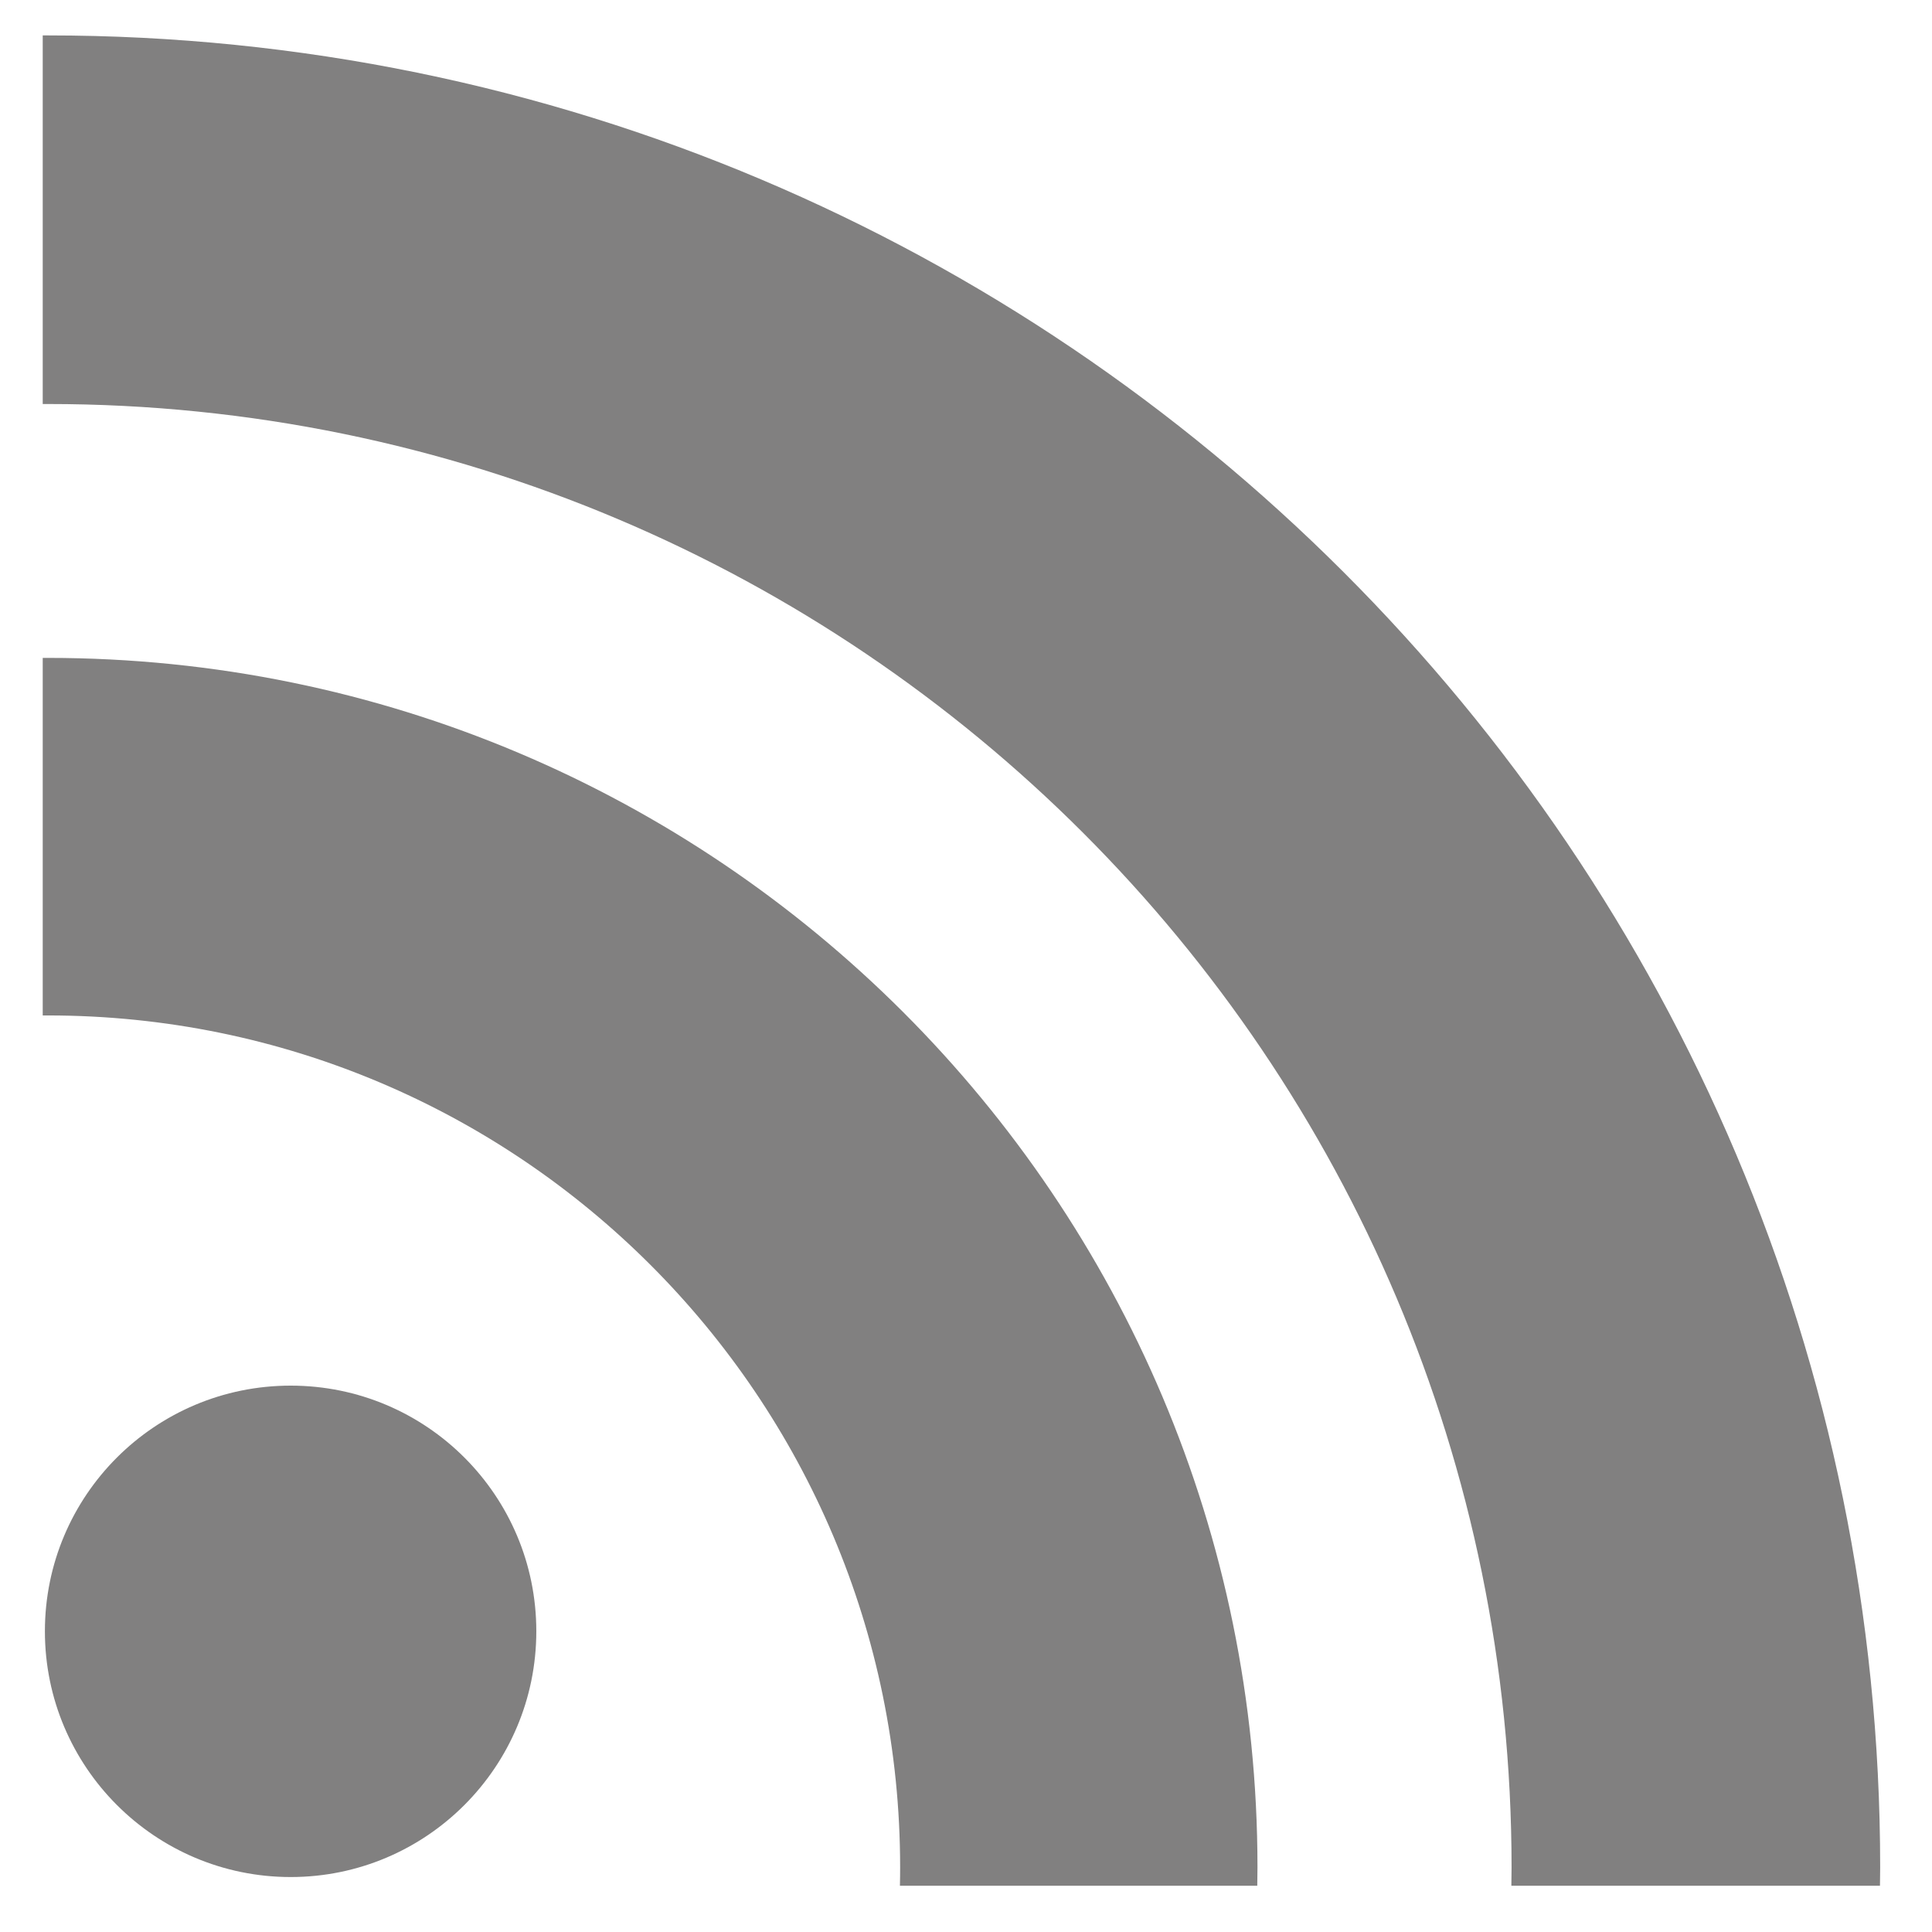 <?xml version="1.0" encoding="UTF-8" standalone="no"?>
<!-- Created with Inkscape (http://www.inkscape.org/) -->

<svg
   sodipodi:docname="feeds.svg"
   inkscape:version="1.2.1 (9c6d41e, 2022-07-14)"
   version="1.1"
   id="svg2"
   height="48"
   width="48"
   inkscape:export-filename="/home/vaddi/404.png"
   inkscape:export-xdpi="90"
   inkscape:export-ydpi="90"
   style="enable-background:new"
   xmlns:inkscape="http://www.inkscape.org/namespaces/inkscape"
   xmlns:sodipodi="http://sodipodi.sourceforge.net/DTD/sodipodi-0.dtd"
   xmlns:xlink="http://www.w3.org/1999/xlink"
   xmlns="http://www.w3.org/2000/svg"
   xmlns:svg="http://www.w3.org/2000/svg"
   xmlns:rdf="http://www.w3.org/1999/02/22-rdf-syntax-ns#"
   xmlns:cc="http://creativecommons.org/ns#"
   xmlns:dc="http://purl.org/dc/elements/1.1/">
  <sodipodi:namedview
     id="base"
     pagecolor="#ffffff"
     bordercolor="#666666"
     borderopacity="1.0"
     inkscape:pageopacity="0"
     inkscape:pageshadow="2"
     inkscape:zoom="4.6865279"
     inkscape:cx="24.965177"
     inkscape:cy="24.7518"
     inkscape:document-units="px"
     inkscape:current-layer="g3351"
     showgrid="false"
     showguides="true"
     inkscape:guide-bbox="true"
     inkscape:snap-bbox="true"
     inkscape:object-nodes="true"
     inkscape:snap-nodes="true"
     inkscape:snap-global="false"
     inkscape:snap-grids="true"
     inkscape:window-width="1290"
     inkscape:window-height="778"
     inkscape:window-x="57"
     inkscape:window-y="37"
     inkscape:window-maximized="0"
     inkscape:showpageshadow="2"
     inkscape:pagecheckerboard="0"
     inkscape:deskcolor="#d1d1d1" />
  <defs
     id="defs4">
    <linearGradient
       inkscape:collect="always"
       id="linearGradient4425">
      <stop
         style="stop-color:#000000;stop-opacity:1;"
         offset="0"
         id="stop4427" />
      <stop
         style="stop-color:#000000;stop-opacity:0;"
         offset="1"
         id="stop4429" />
    </linearGradient>
    <linearGradient
       inkscape:collect="always"
       id="linearGradient4415">
      <stop
         style="stop-color:#000000;stop-opacity:1;"
         offset="0"
         id="stop4417" />
      <stop
         style="stop-color:#000000;stop-opacity:0;"
         offset="1"
         id="stop4419" />
    </linearGradient>
    <inkscape:path-effect
       effect="envelope"
       id="path-effect4405"
       is_visible="true"
       yy="true"
       xx="true"
       bendpath1="m 395.95,427.816 262.555,-148.805"
       bendpath2="M 662.545,278.314 V 398.474"
       bendpath3="M 395.95,578.281 662.545,380.291"
       bendpath4="m 395.95,427.816 v 168.647"
       bendpath1-nodetypes="cc"
       bendpath4-nodetypes="cc"
       bendpath3-nodetypes="cc"
       bendpath2-nodetypes="cc"
       lpeversion="0" />
    <linearGradient
       id="linearGradient4342">
      <stop
         id="stop4344"
         offset="0"
         style="stop-color:#54260a;stop-opacity:1;" />
      <stop
         style="stop-color:#ae8e77;stop-opacity:1;"
         offset="1"
         id="stop4348" />
    </linearGradient>
    <linearGradient
       id="linearGradient4334">
      <stop
         style="stop-color:#888888;stop-opacity:1;"
         offset="0"
         id="stop4336" />
      <stop
         style="stop-color:#888888;stop-opacity:0;"
         offset="1"
         id="stop4338" />
    </linearGradient>
    <linearGradient
       id="linearGradient4322">
      <stop
         style="stop-color:#a7846b;stop-opacity:1;"
         offset="0"
         id="stop4324" />
      <stop
         id="stop4330"
         offset="0.012"
         style="stop-color:#533017;stop-opacity:1;" />
      <stop
         style="stop-color:#704b31;stop-opacity:1;"
         offset="0.663"
         id="stop4332" />
      <stop
         style="stop-color:#533017;stop-opacity:1;"
         offset="1"
         id="stop4326" />
    </linearGradient>
    <linearGradient
       id="linearGradient4224">
      <stop
         id="stop4226"
         offset="0"
         style="stop-color:#715c3f;stop-opacity:1;" />
      <stop
         style="stop-color:#a4804a;stop-opacity:1;"
         offset="0.421"
         id="stop4228" />
      <stop
         id="stop4230"
         offset="1"
         style="stop-color:#625037;stop-opacity:1;" />
    </linearGradient>
    <linearGradient
       inkscape:collect="always"
       id="linearGradient6251">
      <stop
         style="stop-color:#ff6202;stop-opacity:1;"
         offset="0"
         id="stop6253" />
      <stop
         style="stop-color:#ff6202;stop-opacity:0;"
         offset="1"
         id="stop6255" />
    </linearGradient>
    <inkscape:path-effect
       effect="envelope"
       id="path-effect6247"
       is_visible="false"
       yy="true"
       xx="true"
       bendpath1="M 375.583,807.261 586.002,682.22"
       bendpath2="M 586.12,683.694 466.12,475.797"
       bendpath3="M 265.893,601.693 461.407,478.154"
       bendpath4="M 374.464,799.308 261.298,601.693"
       bendpath1-nodetypes="cc"
       bendpath2-nodetypes="cc"
       bendpath3-nodetypes="cc"
       bendpath4-nodetypes="cc"
       lpeversion="0" />
    <linearGradient
       id="linearGradient5515">
      <stop
         id="stop5517"
         offset="0"
         style="stop-color:#ffffff;stop-opacity:0.35;" />
      <stop
         style="stop-color:#ffffff;stop-opacity:0.229;"
         offset="0.327"
         id="stop5519" />
      <stop
         id="stop5521"
         offset="0.47"
         style="stop-color:#ffffff;stop-opacity:0.604;" />
      <stop
         style="stop-color:#ffffff;stop-opacity:0.158;"
         offset="0.705"
         id="stop5523" />
      <stop
         id="stop5525"
         offset="1"
         style="stop-color:#ffffff;stop-opacity:0.154;" />
    </linearGradient>
    <linearGradient
       id="linearGradient5309">
      <stop
         style="stop-color:#000000;stop-opacity:0;"
         offset="0"
         id="stop5311" />
      <stop
         style="stop-color:#000000;stop-opacity:1;"
         offset="1"
         id="stop5313" />
    </linearGradient>
    <inkscape:path-effect
       bendpath4-nodetypes="cc"
       bendpath3-nodetypes="cc"
       bendpath2-nodetypes="cc"
       bendpath1-nodetypes="cc"
       bendpath4="m 2350.784,257.449 -8.081,1220.061"
       bendpath3="m 2350.784,1477.51 816.123,-428.305"
       bendpath2="M 3215.395,-1.15 V 1024.962"
       bendpath1="m 2342.703,241.287 832.286,-355.574"
       xx="true"
       yy="true"
       is_visible="true"
       id="path-effect4497"
       effect="envelope"
       lpeversion="0" />
    <linearGradient
       id="linearGradient4103">
      <stop
         style="stop-color:#ffffff;stop-opacity:0.108;"
         offset="0"
         id="stop4105" />
      <stop
         id="stop4112"
         offset="0.327"
         style="stop-color:#ffffff;stop-opacity:0.229;" />
      <stop
         style="stop-color:#ffffff;stop-opacity:0.696;"
         offset="0.47"
         id="stop4114" />
      <stop
         id="stop4116"
         offset="0.705"
         style="stop-color:#ffffff;stop-opacity:0.158;" />
      <stop
         style="stop-color:#ffffff;stop-opacity:0.154;"
         offset="1"
         id="stop4108" />
    </linearGradient>
    <linearGradient
       id="linearGradient4085">
      <stop
         style="stop-color:#242424;stop-opacity:1;"
         offset="0"
         id="stop4087" />
      <stop
         style="stop-color:#b9b9b9;stop-opacity:1;"
         offset="1"
         id="stop4089" />
    </linearGradient>
    <inkscape:path-effect
       effect="envelope"
       id="path-effect4081"
       is_visible="true"
       yy="true"
       xx="true"
       bendpath1="M 616.238,1454.575 1368.375,1417.215"
       bendpath2="m 1360.854,1447.054 29.839,207.08"
       bendpath3="M 616.238,1654.134 H 1390.693"
       bendpath4="m 616.238,1454.575 15.961,197.016"
       bendpath1-nodetypes="cc"
       bendpath2-nodetypes="cc"
       bendpath4-nodetypes="cc"
       lpeversion="0" />
    <inkscape:path-effect
       effect="envelope"
       id="path-effect3232"
       is_visible="true"
       yy="true"
       xx="true"
       bendpath1="m 2887.659,-331.624 h 274.391"
       bendpath2="m 3162.05,-331.624 v 159.99"
       bendpath3="m 2887.659,-171.634 h 274.391"
       bendpath4="m 2887.659,-331.624 v 159.99"
       lpeversion="0" />
    <inkscape:path-effect
       effect="envelope"
       id="path-effect7970"
       is_visible="true"
       yy="true"
       xx="true"
       bendpath1="m 2901.158,-334.655 h 275.86"
       bendpath2="m 3177.018,-334.655 v 159.99"
       bendpath3="m 2901.158,-174.664 h 275.86"
       bendpath4="m 2901.158,-334.655 v 159.99"
       lpeversion="0" />
    <linearGradient
       id="linearGradient7941">
      <stop
         style="stop-color:#404040;stop-opacity:1;"
         offset="0"
         id="stop7943" />
      <stop
         style="stop-color:#555555;stop-opacity:1;"
         offset="1"
         id="stop7945" />
    </linearGradient>
    <inkscape:path-effect
       effect="envelope"
       id="path-effect7872"
       is_visible="true"
       yy="true"
       xx="true"
       bendpath1="m 2342.703,241.287 832.286,-355.574"
       bendpath2="M 3215.395,-1.15 V 1024.962"
       bendpath3="m 2350.784,1477.51 816.123,-428.305"
       bendpath4="m 2350.784,257.449 -8.081,1220.061"
       bendpath1-nodetypes="cc"
       bendpath2-nodetypes="cc"
       bendpath3-nodetypes="cc"
       bendpath4-nodetypes="cc"
       lpeversion="0" />
    <linearGradient
       id="linearGradient4105">
      <stop
         style="stop-color:#715c3f;stop-opacity:1;"
         offset="0"
         id="stop4107" />
      <stop
         id="stop4115"
         offset="0.238"
         style="stop-color:#a4804a;stop-opacity:1;" />
      <stop
         style="stop-color:#625037;stop-opacity:1;"
         offset="1"
         id="stop4109" />
    </linearGradient>
    <linearGradient
       id="linearGradient4053">
      <stop
         style="stop-color:#000000;stop-opacity:0.246;"
         offset="0"
         id="stop4055" />
      <stop
         style="stop-color:#000000;stop-opacity:0;"
         offset="1"
         id="stop4057" />
    </linearGradient>
    <linearGradient
       id="linearGradient4025">
      <stop
         style="stop-color:#ae8e77;stop-opacity:1;"
         offset="0"
         id="stop4027" />
      <stop
         style="stop-color:#6d472f;stop-opacity:1;"
         offset="1"
         id="stop4029" />
    </linearGradient>
    <linearGradient
       id="linearGradient4009">
      <stop
         id="stop4011"
         offset="0"
         style="stop-color:#848484;stop-opacity:1;" />
      <stop
         id="stop4013"
         offset="1"
         style="stop-color:#848484;stop-opacity:0;" />
    </linearGradient>
    <linearGradient
       id="linearGradient3993">
      <stop
         id="stop3995"
         offset="0"
         style="stop-color:#c2aa99;stop-opacity:1;" />
      <stop
         id="stop3997"
         offset="1"
         style="stop-color:#926a4f;stop-opacity:1;" />
    </linearGradient>
    <radialGradient
       gradientUnits="userSpaceOnUse"
       gradientTransform="matrix(9.584,2.917,-3.904,12.826,1081.08,-6076.536)"
       r="93.261"
       fy="507.995"
       fx="234.997"
       cy="507.995"
       cx="234.997"
       id="radialGradient3999-9"
       xlink:href="#linearGradient3993-4"
       inkscape:collect="always" />
    <linearGradient
       id="linearGradient3993-4">
      <stop
         id="stop3995-9"
         offset="0"
         style="stop-color:#c2aa99;stop-opacity:1;" />
      <stop
         id="stop3997-8"
         offset="1"
         style="stop-color:#926a4f;stop-opacity:1;" />
    </linearGradient>
    <radialGradient
       gradientUnits="userSpaceOnUse"
       gradientTransform="matrix(8.278,0.751,-2.442,26.926,116.187,-13521.875)"
       r="96.37"
       fy="550.216"
       fx="477.016"
       cy="550.216"
       cx="477.016"
       id="radialGradient4023-9"
       xlink:href="#linearGradient4025-7"
       inkscape:collect="always" />
    <linearGradient
       id="linearGradient4025-7">
      <stop
         style="stop-color:#ae8e77;stop-opacity:1;"
         offset="0"
         id="stop4027-3" />
      <stop
         style="stop-color:#6d472f;stop-opacity:1;"
         offset="1"
         id="stop4029-1" />
    </linearGradient>
    <radialGradient
       gradientUnits="userSpaceOnUse"
       gradientTransform="matrix(0.919,4.51,-11.267,2.297,3423.69,-2433.001)"
       r="143"
       fy="147.928"
       fx="358.291"
       cy="147.928"
       cx="358.291"
       id="radialGradient4007-4"
       xlink:href="#linearGradient3993-4"
       inkscape:collect="always" />
    <linearGradient
       id="linearGradient7472">
      <stop
         id="stop7474"
         offset="0"
         style="stop-color:#c2aa99;stop-opacity:1;" />
      <stop
         id="stop7476"
         offset="1"
         style="stop-color:#926a4f;stop-opacity:1;" />
    </linearGradient>
    <radialGradient
       gradientUnits="userSpaceOnUse"
       gradientTransform="matrix(0.927,4.546,-11.357,2.315,3246.36,-2410.794)"
       r="141.869"
       fy="131.384"
       fx="358.399"
       cy="131.384"
       cx="358.399"
       id="radialGradient4015-8"
       xlink:href="#linearGradient3993-4"
       inkscape:collect="always" />
    <linearGradient
       id="linearGradient7479">
      <stop
         id="stop7481"
         offset="0"
         style="stop-color:#c2aa99;stop-opacity:1;" />
      <stop
         id="stop7483"
         offset="1"
         style="stop-color:#926a4f;stop-opacity:1;" />
    </linearGradient>
    <linearGradient
       inkscape:collect="always"
       xlink:href="#linearGradient4053-7"
       id="linearGradient4067-7"
       x1="212.857"
       y1="543.669"
       x2="247.883"
       y2="527.954"
       gradientUnits="userSpaceOnUse"
       gradientTransform="matrix(5.759,0,0,5.759,-3.291,-2006.081)" />
    <linearGradient
       id="linearGradient4053-7">
      <stop
         style="stop-color:#000000;stop-opacity:0.246;"
         offset="0"
         id="stop4055-4" />
      <stop
         style="stop-color:#000000;stop-opacity:0;"
         offset="1"
         id="stop4057-7" />
    </linearGradient>
    <linearGradient
       inkscape:collect="always"
       xlink:href="#linearGradient4053-7"
       id="linearGradient4091-0"
       x1="570.12"
       y1="619.931"
       x2="524.526"
       y2="488.503"
       gradientUnits="userSpaceOnUse"
       gradientTransform="matrix(5.759,0,0,5.759,-3.291,-2006.081)" />
    <linearGradient
       id="linearGradient7498">
      <stop
         style="stop-color:#000000;stop-opacity:0.246;"
         offset="0"
         id="stop7500" />
      <stop
         style="stop-color:#000000;stop-opacity:0;"
         offset="1"
         id="stop7502" />
    </linearGradient>
    <linearGradient
       inkscape:collect="always"
       xlink:href="#linearGradient4053-7"
       id="linearGradient4099-1"
       x1="481.337"
       y1="510.356"
       x2="423.965"
       y2="378.927"
       gradientUnits="userSpaceOnUse"
       gradientTransform="matrix(5.759,0,0,5.759,-3.291,-2006.081)" />
    <linearGradient
       id="linearGradient7505">
      <stop
         style="stop-color:#000000;stop-opacity:0.246;"
         offset="0"
         id="stop7507" />
      <stop
         style="stop-color:#000000;stop-opacity:0;"
         offset="1"
         id="stop7509" />
    </linearGradient>
    <linearGradient
       inkscape:collect="always"
       xlink:href="#linearGradient4053-7"
       id="linearGradient4059-4"
       x1="243.517"
       y1="437.217"
       x2="277.235"
       y2="348.645"
       gradientUnits="userSpaceOnUse"
       gradientTransform="matrix(5.759,0,0,5.759,-3.291,-2006.081)" />
    <linearGradient
       id="linearGradient7512">
      <stop
         style="stop-color:#000000;stop-opacity:0.246;"
         offset="0"
         id="stop7514" />
      <stop
         style="stop-color:#000000;stop-opacity:0;"
         offset="1"
         id="stop7516" />
    </linearGradient>
    <linearGradient
       inkscape:collect="always"
       xlink:href="#linearGradient4053-7"
       id="linearGradient4083-4"
       x1="461.418"
       y1="578.069"
       x2="409.538"
       y2="561.64"
       gradientUnits="userSpaceOnUse"
       gradientTransform="matrix(5.759,0,0,5.759,-3.291,-2006.081)" />
    <linearGradient
       id="linearGradient7519">
      <stop
         style="stop-color:#000000;stop-opacity:0.246;"
         offset="0"
         id="stop7521" />
      <stop
         style="stop-color:#000000;stop-opacity:0;"
         offset="1"
         id="stop7523" />
    </linearGradient>
    <linearGradient
       inkscape:collect="always"
       xlink:href="#linearGradient4053-7"
       id="linearGradient4075-9"
       x1="321.413"
       y1="633.888"
       x2="331.398"
       y2="530.317"
       gradientUnits="userSpaceOnUse"
       gradientTransform="matrix(5.759,0,0,5.759,-3.291,-2006.081)" />
    <linearGradient
       id="linearGradient7526">
      <stop
         style="stop-color:#000000;stop-opacity:0.246;"
         offset="0"
         id="stop7528" />
      <stop
         style="stop-color:#000000;stop-opacity:0;"
         offset="1"
         id="stop7530" />
    </linearGradient>
    <linearGradient
       inkscape:collect="always"
       xlink:href="#linearGradient4105-4"
       id="linearGradient4113-2"
       x1="378.463"
       y1="275.396"
       x2="378.463"
       y2="334.064"
       gradientUnits="userSpaceOnUse"
       gradientTransform="matrix(5.759,0,0,5.759,-3.291,-2006.081)" />
    <linearGradient
       id="linearGradient4105-4">
      <stop
         style="stop-color:#715c3f;stop-opacity:1;"
         offset="0"
         id="stop4107-7" />
      <stop
         id="stop4115-8"
         offset="0.238"
         style="stop-color:#a4804a;stop-opacity:1;" />
      <stop
         style="stop-color:#625037;stop-opacity:1;"
         offset="1"
         id="stop4109-3" />
    </linearGradient>
    <clipPath
       clipPathUnits="userSpaceOnUse"
       id="clipPath7737">
      <path
         style="display:inline;fill:#ffffff;fill-opacity:1;stroke:none"
         d="m 2245.875,-519.031 -1083.906,203.812 c 10.373,240.892 64.381,429.44 31.125,722.688 2.909,229.784 41.75,425.312 41.75,425.312 l -10.625,297.375 c 0,0 151.191,89.782 252.969,134.688 101.778,44.905 407.099,209.989 505.969,269.438 98.869,59.448 252.969,134.719 252.969,134.719 0,0 337.321,-158.529 516.75,-269.438 215.881,-133.44 516.781,-269.406 516.781,-269.406 0,0 -10.544,-160.508 16.188,-278.562 6.371,-120.963 44.747,-326.256 22.031,-447.219 -22.716,-120.963 15.641,-268.105 7.469,-383.25 6.371,-120.963 30.75,-342.531 30.75,-342.531 l -550.125,-98.812 z"
         id="path7739"
         inkscape:connector-curvature="0" />
    </clipPath>
    <linearGradient
       inkscape:collect="always"
       xlink:href="#linearGradient7941"
       id="linearGradient7947"
       x1="3474.925"
       y1="-501.252"
       x2="3179.96"
       y2="-967.943"
       gradientUnits="userSpaceOnUse"
       gradientTransform="matrix(0.596,0,0,0.596,1113.972,173.692)" />
    <linearGradient
       inkscape:collect="always"
       xlink:href="#linearGradient7941"
       id="linearGradient7954"
       gradientUnits="userSpaceOnUse"
       gradientTransform="matrix(0.596,0,0,0.596,1113.972,173.692)"
       x1="3474.925"
       y1="-501.252"
       x2="3179.96"
       y2="-967.943" />
    <linearGradient
       inkscape:collect="always"
       xlink:href="#linearGradient7941"
       id="linearGradient7958"
       gradientUnits="userSpaceOnUse"
       gradientTransform="matrix(0.471,0,0,0.471,1488.565,100.677)"
       x1="3474.925"
       y1="-501.252"
       x2="3179.96"
       y2="-967.943" />
    <inkscape:path-effect
       effect="envelope"
       id="path-effect7872-9"
       is_visible="true"
       yy="true"
       xx="true"
       bendpath1="m 2342.703,241.287 832.286,-355.574"
       bendpath2="M 3215.395,-1.15 V 1024.962"
       bendpath3="m 2350.784,1477.51 816.123,-428.305"
       bendpath4="m 2350.784,257.449 -8.081,1220.061"
       bendpath1-nodetypes="cc"
       bendpath2-nodetypes="cc"
       bendpath3-nodetypes="cc"
       bendpath4-nodetypes="cc"
       lpeversion="0" />
    <inkscape:path-effect
       effect="envelope"
       id="path-effect4168"
       is_visible="true"
       yy="true"
       xx="true"
       bendpath1="m 2342.703,241.287 832.286,-355.574"
       bendpath2="M 3215.395,-1.15 V 1024.962"
       bendpath3="m 2350.784,1477.51 816.123,-428.305"
       bendpath4="m 2350.784,257.449 -8.081,1220.061"
       bendpath1-nodetypes="cc"
       bendpath2-nodetypes="cc"
       bendpath3-nodetypes="cc"
       bendpath4-nodetypes="cc"
       lpeversion="0" />
    <inkscape:path-effect
       effect="envelope"
       id="path-effect4081-4"
       is_visible="true"
       yy="true"
       xx="true"
       bendpath1="M 616.238,1454.575 1368.375,1417.215"
       bendpath2="m 1360.854,1447.054 29.839,207.08"
       bendpath3="M 616.238,1654.134 H 1390.693"
       bendpath4="m 616.238,1454.575 15.961,197.016"
       bendpath1-nodetypes="cc"
       bendpath2-nodetypes="cc"
       bendpath4-nodetypes="cc"
       lpeversion="0" />
    <linearGradient
       id="linearGradient4085-8">
      <stop
         style="stop-color:#242424;stop-opacity:1;"
         offset="0"
         id="stop4087-2" />
      <stop
         style="stop-color:#b9b9b9;stop-opacity:1;"
         offset="1"
         id="stop4089-1" />
    </linearGradient>
    <linearGradient
       id="linearGradient4103-2">
      <stop
         style="stop-color:#ffffff;stop-opacity:0.108;"
         offset="0"
         id="stop4105-5" />
      <stop
         id="stop4112-1"
         offset="0.327"
         style="stop-color:#ffffff;stop-opacity:0.229;" />
      <stop
         style="stop-color:#ffffff;stop-opacity:0.696;"
         offset="0.47"
         id="stop4114-6" />
      <stop
         id="stop4116-9"
         offset="0.705"
         style="stop-color:#ffffff;stop-opacity:0.158;" />
      <stop
         style="stop-color:#ffffff;stop-opacity:0.154;"
         offset="1"
         id="stop4108-3" />
    </linearGradient>
    <linearGradient
       inkscape:collect="always"
       id="linearGradient4120-6">
      <stop
         style="stop-color:#ffffff;stop-opacity:1;"
         offset="0"
         id="stop4122-2" />
      <stop
         style="stop-color:#ffffff;stop-opacity:0;"
         offset="1"
         id="stop4124-9" />
    </linearGradient>
    <linearGradient
       inkscape:collect="always"
       xlink:href="#linearGradient4120-6"
       id="linearGradient4130-8"
       gradientUnits="userSpaceOnUse"
       x1="1891.071"
       y1="218.076"
       x2="1705.535"
       y2="394.061"
       gradientTransform="rotate(-90,1884.107,228.969)" />
    <inkscape:path-effect
       effect="envelope"
       id="path-effect7872-9-2"
       is_visible="true"
       yy="true"
       xx="true"
       bendpath1="m 2342.703,241.287 832.286,-355.574"
       bendpath2="M 3215.395,-1.15 V 1024.962"
       bendpath3="m 2350.784,1477.51 816.123,-428.305"
       bendpath4="m 2350.784,257.449 -8.081,1220.061"
       bendpath1-nodetypes="cc"
       bendpath2-nodetypes="cc"
       bendpath3-nodetypes="cc"
       bendpath4-nodetypes="cc"
       lpeversion="0" />
    <inkscape:path-effect
       effect="envelope"
       id="path-effect4328"
       is_visible="true"
       yy="true"
       xx="true"
       bendpath1="m 2342.703,241.287 832.286,-355.574"
       bendpath2="M 3215.395,-1.15 V 1024.962"
       bendpath3="m 2350.784,1477.51 816.123,-428.305"
       bendpath4="m 2350.784,257.449 -8.081,1220.061"
       bendpath1-nodetypes="cc"
       bendpath2-nodetypes="cc"
       bendpath3-nodetypes="cc"
       bendpath4-nodetypes="cc"
       lpeversion="0" />
    <inkscape:path-effect
       effect="envelope"
       id="path-effect4081-4-9"
       is_visible="true"
       yy="true"
       xx="true"
       bendpath1="M 616.238,1454.575 1368.375,1417.215"
       bendpath2="m 1360.854,1447.054 29.839,207.08"
       bendpath3="M 616.238,1654.134 H 1390.693"
       bendpath4="m 616.238,1454.575 15.961,197.016"
       bendpath1-nodetypes="cc"
       bendpath2-nodetypes="cc"
       bendpath4-nodetypes="cc"
       lpeversion="0" />
    <linearGradient
       id="linearGradient4085-8-7">
      <stop
         style="stop-color:#242424;stop-opacity:1;"
         offset="0"
         id="stop4087-2-4" />
      <stop
         style="stop-color:#b9b9b9;stop-opacity:1;"
         offset="1"
         id="stop4089-1-9" />
    </linearGradient>
    <linearGradient
       id="linearGradient4103-2-2">
      <stop
         style="stop-color:#000000;stop-opacity:0.35;"
         offset="0"
         id="stop4105-5-4" />
      <stop
         id="stop4112-1-2"
         offset="0.327"
         style="stop-color:#000000;stop-opacity:0.229;" />
      <stop
         style="stop-color:#ffffff;stop-opacity:0.308;"
         offset="0.47"
         id="stop4114-6-6" />
      <stop
         id="stop4116-9-2"
         offset="0.705"
         style="stop-color:#000000;stop-opacity:0.158;" />
      <stop
         style="stop-color:#000000;stop-opacity:0.154;"
         offset="1"
         id="stop4108-3-8" />
    </linearGradient>
    <linearGradient
       inkscape:collect="always"
       id="linearGradient4120-6-5">
      <stop
         style="stop-color:#ffffff;stop-opacity:1;"
         offset="0"
         id="stop4122-2-6" />
      <stop
         style="stop-color:#ffffff;stop-opacity:0;"
         offset="1"
         id="stop4124-9-6" />
    </linearGradient>
    <linearGradient
       y2="394.061"
       x2="1705.535"
       y1="218.076"
       x1="1891.071"
       gradientTransform="rotate(-90,1884.107,228.969)"
       gradientUnits="userSpaceOnUse"
       id="linearGradient4215-1"
       xlink:href="#linearGradient4120-6-5"
       inkscape:collect="always" />
    <filter
       id="filter5319"
       inkscape:label="Rough transparency"
       inkscape:menu="Image effects, transparent"
       inkscape:menu-tooltip="Adds a turbulent transparency which displaces pixels at the same time"
       color-interpolation-filters="sRGB">
      <feGaussianBlur
         id="feGaussianBlur5321"
         result="result1"
         in="SourceGraphic"
         stdDeviation="1.3" />
      <feTurbulence
         id="feTurbulence5323"
         result="result0"
         numOctaves="4"
         baseFrequency="0.034" />
      <feDisplacementMap
         id="feDisplacementMap5325"
         in2="result0"
         result="result2"
         scale="19.6"
         yChannelSelector="G"
         xChannelSelector="R"
         in="result1" />
      <feColorMatrix
         id="feColorMatrix5327"
         values="2 0 0 0 0 0 2 0 0 0 0 0 2 0 0 0 0 0 0.7 0"
         result="result3" />
      <feGaussianBlur
         id="feGaussianBlur5329"
         result="result4"
         in="SourceGraphic"
         stdDeviation="1.1" />
      <feComposite
         id="feComposite5331"
         in2="result3"
         in="result4"
         result="fbSourceGraphic" />
      <feColorMatrix
         result="fbSourceGraphicAlpha"
         in="fbSourceGraphic"
         values="0 0 0 -1 0 0 0 0 -1 0 0 0 0 -1 0 0 0 0 1 0"
         id="feColorMatrix5361" />
      <feTurbulence
         id="feTurbulence5363"
         result="result3"
         baseFrequency="0.3"
         type="fractalNoise"
         seed="0"
         numOctaves="3" />
      <feGaussianBlur
         id="feGaussianBlur5365"
         stdDeviation="1.5"
         result="result91" />
      <feDisplacementMap
         id="feDisplacementMap5367"
         in2="result91"
         result="fbSourceGraphic"
         in="fbSourceGraphic"
         xChannelSelector="R"
         yChannelSelector="G"
         scale="30" />
      <feColorMatrix
         id="feColorMatrix5369"
         type="luminanceToAlpha"
         in="fbSourceGraphic"
         result="result0" />
      <feColorMatrix
         id="feColorMatrix5371"
         result="result2"
         values="1 0 0 0 0 0 1 0 0 0 0 0 1 0 0 0 0 0 1 0 " />
      <feComposite
         id="feComposite5373"
         in2="result2"
         operator="over"
         in="result3"
         result="result4" />
      <feGaussianBlur
         id="feGaussianBlur5375"
         stdDeviation="2"
         result="result5" />
      <feDisplacementMap
         id="feDisplacementMap5377"
         in2="result3"
         scale="100"
         xChannelSelector="R"
         in="result5"
         yChannelSelector="G" />
      <feColorMatrix
         id="feColorMatrix5379"
         values="1 0 0 0 0 0 1 0 0 0 0 0 1 0 0 0 0 0 6.5 -4.5 "
         result="result92" />
      <feComposite
         id="feComposite5381"
         in2="result92"
         in="fbSourceGraphic"
         operator="out" />
    </filter>
    <filter
       id="filter5487"
       inkscape:label="Rough and glossy"
       inkscape:menu="Textures"
       inkscape:menu-tooltip="Crumpled glossy paper effect which can be used for pictures as for objects"
       color-interpolation-filters="sRGB">
      <feTurbulence
         id="feTurbulence5489"
         type="fractalNoise"
         numOctaves="7"
         baseFrequency="0.02"
         seed="55"
         result="result0" />
      <feDiffuseLighting
         id="feDiffuseLighting5491"
         surfaceScale="4"
         diffuseConstant="1"
         kernelUnitLength="1"
         result="result1"
         in="result0">
        <feDistantLight
           id="feDistantLight5493"
           azimuth="235"
           elevation="60" />
      </feDiffuseLighting>
      <feSpecularLighting
         id="feSpecularLighting5495"
         in="result0"
         surfaceScale="3"
         specularConstant="1"
         specularExponent="25"
         kernelUnitLength="1"
         result="result3">
        <feDistantLight
           id="feDistantLight5497"
           azimuth="235"
           elevation="55" />
      </feSpecularLighting>
      <feComposite
         id="feComposite5499"
         in2="SourceGraphic"
         in="result1"
         operator="arithmetic"
         k1="1"
         result="result2"
         k2="0"
         k3="0"
         k4="0" />
      <feComposite
         id="feComposite5501"
         in2="result3"
         in="result2"
         operator="arithmetic"
         k2="1"
         k3="1"
         result="result4"
         k1="0"
         k4="0" />
      <feComposite
         id="feComposite5503"
         in2="SourceAlpha"
         operator="in"
         in="result4"
         result="fbSourceGraphic" />
      <feDisplacementMap
         id="feDisplacementMap5505"
         in2="result0"
         scale="7"
         yChannelSelector="G"
         xChannelSelector="R" />
    </filter>
    <clipPath
       clipPathUnits="userSpaceOnUse"
       id="clipPath7737-8">
      <path
         style="display:inline;fill:#ffffff;fill-opacity:1;stroke:none"
         d="m 2245.875,-519.031 -1083.906,203.812 c 10.373,240.892 64.381,429.44 31.125,722.688 2.909,229.784 41.75,425.312 41.75,425.312 l -10.625,297.375 c 0,0 151.191,89.782 252.969,134.688 101.778,44.905 407.099,209.989 505.969,269.438 98.869,59.448 252.969,134.719 252.969,134.719 0,0 337.321,-158.529 516.75,-269.438 215.881,-133.44 516.781,-269.406 516.781,-269.406 0,0 -10.544,-160.508 16.188,-278.562 6.371,-120.963 44.747,-326.256 22.031,-447.219 -22.716,-120.963 15.641,-268.105 7.469,-383.25 6.371,-120.963 30.75,-342.531 30.75,-342.531 l -550.125,-98.812 z"
         id="path7739-6"
         inkscape:connector-curvature="0" />
    </clipPath>
    <inkscape:path-effect
       bendpath4-nodetypes="cc"
       bendpath3-nodetypes="cc"
       bendpath2-nodetypes="cc"
       bendpath1-nodetypes="cc"
       bendpath4="m 251.607,265.023 -1.738,262.385"
       bendpath3="M 251.607,527.408 427.121,435.297"
       bendpath2="M 437.549,209.409 V 430.083"
       bendpath1="M 249.869,261.547 428.859,185.078"
       xx="true"
       yy="true"
       is_visible="false"
       id="path-effect4497-6"
       effect="envelope"
       lpeversion="0" />
    <inkscape:path-effect
       effect="envelope"
       id="path-effect7872-9-2-4"
       is_visible="false"
       yy="true"
       xx="true"
       bendpath1="m 2342.703,241.287 832.286,-355.574"
       bendpath2="M 3215.395,-1.15 V 1024.962"
       bendpath3="m 2350.784,1477.51 816.123,-428.305"
       bendpath4="m 2350.784,257.449 -8.081,1220.061"
       bendpath1-nodetypes="cc"
       bendpath2-nodetypes="cc"
       bendpath3-nodetypes="cc"
       bendpath4-nodetypes="cc"
       lpeversion="0" />
    <linearGradient
       id="linearGradient4085-8-7-5">
      <stop
         style="stop-color:#242424;stop-opacity:1;"
         offset="0"
         id="stop4087-2-4-1" />
      <stop
         style="stop-color:#b9b9b9;stop-opacity:1;"
         offset="1"
         id="stop4089-1-9-7" />
    </linearGradient>
    <linearGradient
       id="linearGradient5515-1">
      <stop
         id="stop5517-8"
         offset="0"
         style="stop-color:#ffffff;stop-opacity:0.35;" />
      <stop
         style="stop-color:#ffffff;stop-opacity:0.229;"
         offset="0.327"
         id="stop5519-1" />
      <stop
         id="stop5521-5"
         offset="0.47"
         style="stop-color:#ffffff;stop-opacity:0.604;" />
      <stop
         style="stop-color:#ffffff;stop-opacity:0.158;"
         offset="0.705"
         id="stop5523-0" />
      <stop
         id="stop5525-3"
         offset="1"
         style="stop-color:#ffffff;stop-opacity:0.154;" />
    </linearGradient>
    <filter
       id="filter5487-4"
       inkscape:label="Rough and glossy"
       inkscape:menu="Textures"
       inkscape:menu-tooltip="Crumpled glossy paper effect which can be used for pictures as for objects"
       color-interpolation-filters="sRGB">
      <feTurbulence
         id="feTurbulence5489-5"
         type="fractalNoise"
         numOctaves="7"
         baseFrequency="0.02"
         seed="55"
         result="result0" />
      <feDiffuseLighting
         id="feDiffuseLighting5491-0"
         surfaceScale="4"
         diffuseConstant="1"
         kernelUnitLength="1"
         result="result1"
         in="result0">
        <feDistantLight
           id="feDistantLight5493-9"
           azimuth="235"
           elevation="60" />
      </feDiffuseLighting>
      <feSpecularLighting
         id="feSpecularLighting5495-0"
         in="result0"
         surfaceScale="3"
         specularConstant="1"
         specularExponent="25"
         kernelUnitLength="1"
         result="result3">
        <feDistantLight
           id="feDistantLight5497-3"
           azimuth="235"
           elevation="55" />
      </feSpecularLighting>
      <feComposite
         k4="0"
         k3="0"
         k2="0"
         id="feComposite5499-3"
         in2="SourceGraphic"
         in="result1"
         operator="arithmetic"
         k1="1"
         result="result2" />
      <feComposite
         k4="0"
         k1="0"
         id="feComposite5501-8"
         in2="result3"
         in="result2"
         operator="arithmetic"
         k2="1"
         k3="1"
         result="result4" />
      <feComposite
         id="feComposite5503-4"
         in2="SourceAlpha"
         operator="in"
         in="result4"
         result="fbSourceGraphic" />
      <feDisplacementMap
         id="feDisplacementMap5505-4"
         in2="result0"
         scale="7"
         yChannelSelector="G"
         xChannelSelector="R" />
    </filter>
    <linearGradient
       inkscape:collect="always"
       id="linearGradient4120-6-5-5">
      <stop
         style="stop-color:#ffffff;stop-opacity:1;"
         offset="0"
         id="stop4122-2-6-8" />
      <stop
         style="stop-color:#ffffff;stop-opacity:0;"
         offset="1"
         id="stop4124-9-6-1" />
    </linearGradient>
    <linearGradient
       id="linearGradient5309-3">
      <stop
         style="stop-color:#000000;stop-opacity:0;"
         offset="0"
         id="stop5311-2" />
      <stop
         style="stop-color:#000000;stop-opacity:1;"
         offset="1"
         id="stop5313-3" />
    </linearGradient>
    <linearGradient
       inkscape:collect="always"
       xlink:href="#linearGradient4103-2-2-0"
       id="linearGradient4479-8"
       gradientUnits="userSpaceOnUse"
       x1="1597.999"
       y1="274.859"
       x2="1779.704"
       y2="1037.716"
       gradientTransform="translate(-8.0834652e-6)" />
    <linearGradient
       id="linearGradient4103-2-2-0">
      <stop
         style="stop-color:#000000;stop-opacity:0.35;"
         offset="0"
         id="stop4105-5-4-9" />
      <stop
         id="stop4112-1-2-9"
         offset="0.327"
         style="stop-color:#000000;stop-opacity:0.229;" />
      <stop
         style="stop-color:#ffffff;stop-opacity:0.308;"
         offset="0.47"
         id="stop4114-6-6-3" />
      <stop
         id="stop4116-9-2-9"
         offset="0.705"
         style="stop-color:#000000;stop-opacity:0.158;" />
      <stop
         style="stop-color:#000000;stop-opacity:0.154;"
         offset="1"
         id="stop4108-3-8-0" />
    </linearGradient>
    <filter
       id="filter5640"
       inkscape:label="Rough and glossy"
       inkscape:menu="Textures"
       inkscape:menu-tooltip="Crumpled glossy paper effect which can be used for pictures as for objects"
       color-interpolation-filters="sRGB">
      <feTurbulence
         id="feTurbulence5642"
         type="fractalNoise"
         numOctaves="7"
         baseFrequency="0.02"
         seed="55"
         result="result0" />
      <feDiffuseLighting
         id="feDiffuseLighting5644"
         surfaceScale="4"
         diffuseConstant="1"
         kernelUnitLength="1"
         result="result1"
         in="result0">
        <feDistantLight
           id="feDistantLight5646"
           azimuth="235"
           elevation="60" />
      </feDiffuseLighting>
      <feSpecularLighting
         id="feSpecularLighting5648"
         in="result0"
         surfaceScale="3"
         specularConstant="1"
         specularExponent="25"
         kernelUnitLength="1"
         result="result3">
        <feDistantLight
           id="feDistantLight5650"
           azimuth="235"
           elevation="55" />
      </feSpecularLighting>
      <feComposite
         k4="0"
         k3="0"
         k2="0"
         id="feComposite5652"
         in2="SourceGraphic"
         in="result1"
         operator="arithmetic"
         k1="1"
         result="result2" />
      <feComposite
         k4="0"
         k1="0"
         id="feComposite5654"
         in2="result3"
         in="result2"
         operator="arithmetic"
         k2="1"
         k3="1"
         result="result4" />
      <feComposite
         id="feComposite5656"
         in2="SourceAlpha"
         operator="in"
         in="result4"
         result="fbSourceGraphic" />
      <feDisplacementMap
         id="feDisplacementMap5658"
         in2="result0"
         scale="7"
         yChannelSelector="G"
         xChannelSelector="R" />
    </filter>
    <radialGradient
       inkscape:collect="always"
       xlink:href="#linearGradient3993-4"
       id="radialGradient5936"
       gradientUnits="userSpaceOnUse"
       gradientTransform="matrix(9.584,2.917,-3.904,12.826,1080.111,-6077.632)"
       cx="234.997"
       cy="507.995"
       fx="234.997"
       fy="507.995"
       r="93.261" />
    <radialGradient
       inkscape:collect="always"
       xlink:href="#linearGradient4025-7"
       id="radialGradient5938"
       gradientUnits="userSpaceOnUse"
       gradientTransform="matrix(8.278,0.751,-2.442,26.926,115.218,-13522.971)"
       cx="477.016"
       cy="550.216"
       fx="477.016"
       fy="550.216"
       r="96.37" />
    <radialGradient
       inkscape:collect="always"
       xlink:href="#linearGradient3993-4"
       id="radialGradient5940"
       gradientUnits="userSpaceOnUse"
       gradientTransform="matrix(0.919,4.51,-11.267,2.297,3422.721,-2434.097)"
       cx="358.291"
       cy="147.928"
       fx="358.291"
       fy="147.928"
       r="143" />
    <radialGradient
       inkscape:collect="always"
       xlink:href="#linearGradient3993-4"
       id="radialGradient5942"
       gradientUnits="userSpaceOnUse"
       gradientTransform="matrix(0.927,4.546,-11.357,2.315,3245.391,-2411.891)"
       cx="358.399"
       cy="131.384"
       fx="358.399"
       fy="131.384"
       r="141.869" />
    <linearGradient
       inkscape:collect="always"
       xlink:href="#linearGradient4053-7"
       id="linearGradient5944"
       gradientUnits="userSpaceOnUse"
       gradientTransform="matrix(5.759,0,0,5.759,-4.259,-2007.177)"
       x1="212.857"
       y1="543.669"
       x2="247.883"
       y2="527.954" />
    <linearGradient
       inkscape:collect="always"
       xlink:href="#linearGradient4053-7"
       id="linearGradient5946"
       gradientUnits="userSpaceOnUse"
       gradientTransform="matrix(5.759,0,0,5.759,-4.259,-2007.177)"
       x1="570.12"
       y1="619.931"
       x2="524.526"
       y2="488.503" />
    <linearGradient
       inkscape:collect="always"
       xlink:href="#linearGradient4053-7"
       id="linearGradient5948"
       gradientUnits="userSpaceOnUse"
       gradientTransform="matrix(5.759,0,0,5.759,-4.259,-2007.177)"
       x1="481.337"
       y1="510.356"
       x2="423.965"
       y2="378.927" />
    <linearGradient
       inkscape:collect="always"
       xlink:href="#linearGradient4053-7"
       id="linearGradient5950"
       gradientUnits="userSpaceOnUse"
       gradientTransform="matrix(5.759,0,0,5.759,-4.259,-2007.177)"
       x1="243.517"
       y1="437.217"
       x2="277.235"
       y2="348.645" />
    <linearGradient
       inkscape:collect="always"
       xlink:href="#linearGradient4053-7"
       id="linearGradient5952"
       gradientUnits="userSpaceOnUse"
       gradientTransform="matrix(5.759,0,0,5.759,-4.259,-2007.177)"
       x1="461.418"
       y1="578.069"
       x2="409.538"
       y2="561.64" />
    <linearGradient
       inkscape:collect="always"
       xlink:href="#linearGradient4053-7"
       id="linearGradient5954"
       gradientUnits="userSpaceOnUse"
       gradientTransform="matrix(5.759,0,0,5.759,-4.259,-2007.177)"
       x1="321.413"
       y1="633.888"
       x2="331.398"
       y2="530.317" />
    <linearGradient
       inkscape:collect="always"
       xlink:href="#linearGradient4105-4"
       id="linearGradient5956"
       gradientUnits="userSpaceOnUse"
       gradientTransform="matrix(5.759,0,0,5.759,-4.259,-2007.177)"
       x1="378.463"
       y1="275.396"
       x2="378.463"
       y2="334.064" />
    <linearGradient
       inkscape:collect="always"
       xlink:href="#linearGradient4085-8-7-5"
       id="linearGradient5958"
       gradientUnits="userSpaceOnUse"
       gradientTransform="translate(-8.0834652e-6)"
       x1="1706.571"
       y1="1003.431"
       x2="1676.846"
       y2="352.002" />
    <linearGradient
       inkscape:collect="always"
       xlink:href="#linearGradient5515-1"
       id="linearGradient5960"
       gradientUnits="userSpaceOnUse"
       gradientTransform="translate(-8.0834652e-6)"
       x1="1597.999"
       y1="274.859"
       x2="1779.704"
       y2="1037.716" />
    <linearGradient
       inkscape:collect="always"
       xlink:href="#linearGradient4120-6-5-5"
       id="linearGradient5962"
       gradientUnits="userSpaceOnUse"
       gradientTransform="translate(-8.0834652e-6)"
       x1="1891.071"
       y1="218.076"
       x2="1602.5"
       y2="480.934" />
    <linearGradient
       inkscape:collect="always"
       xlink:href="#linearGradient4120-6-5-5"
       id="linearGradient5964"
       gradientUnits="userSpaceOnUse"
       gradientTransform="rotate(-90,1884.107,228.969)"
       x1="1891.071"
       y1="218.076"
       x2="1705.535"
       y2="394.061" />
    <radialGradient
       inkscape:collect="always"
       xlink:href="#linearGradient5309-3"
       id="radialGradient5966"
       gradientUnits="userSpaceOnUse"
       gradientTransform="matrix(3.023,-0.412,0.28,2.054,-3674.2,68.575)"
       cx="1734.288"
       cy="613.398"
       fx="1734.288"
       fy="613.398"
       r="296.893" />
    <linearGradient
       inkscape:collect="always"
       xlink:href="#linearGradient4103-2-2-0"
       id="linearGradient5968"
       gradientUnits="userSpaceOnUse"
       gradientTransform="translate(-8.0834652e-6)"
       x1="1597.999"
       y1="274.859"
       x2="1779.704"
       y2="1037.716" />
    <radialGradient
       inkscape:collect="always"
       xlink:href="#linearGradient3993-4"
       id="radialGradient6019"
       gradientUnits="userSpaceOnUse"
       gradientTransform="matrix(9.584,2.917,-3.904,12.826,1080.111,-6077.632)"
       cx="234.997"
       cy="507.995"
       fx="234.997"
       fy="507.995"
       r="93.261" />
    <radialGradient
       inkscape:collect="always"
       xlink:href="#linearGradient4025-7"
       id="radialGradient6021"
       gradientUnits="userSpaceOnUse"
       gradientTransform="matrix(8.278,0.751,-2.442,26.926,115.218,-13522.971)"
       cx="477.016"
       cy="550.216"
       fx="477.016"
       fy="550.216"
       r="96.37" />
    <radialGradient
       inkscape:collect="always"
       xlink:href="#linearGradient3993-4"
       id="radialGradient6023"
       gradientUnits="userSpaceOnUse"
       gradientTransform="matrix(0.919,4.51,-11.267,2.297,3422.721,-2434.097)"
       cx="358.291"
       cy="147.928"
       fx="358.291"
       fy="147.928"
       r="143" />
    <radialGradient
       inkscape:collect="always"
       xlink:href="#linearGradient3993-4"
       id="radialGradient6025"
       gradientUnits="userSpaceOnUse"
       gradientTransform="matrix(0.927,4.546,-11.357,2.315,3245.391,-2411.891)"
       cx="358.399"
       cy="131.384"
       fx="358.399"
       fy="131.384"
       r="141.869" />
    <linearGradient
       inkscape:collect="always"
       xlink:href="#linearGradient4053-7"
       id="linearGradient6027"
       gradientUnits="userSpaceOnUse"
       gradientTransform="matrix(5.759,0,0,5.759,-4.259,-2007.177)"
       x1="212.857"
       y1="543.669"
       x2="247.883"
       y2="527.954" />
    <linearGradient
       inkscape:collect="always"
       xlink:href="#linearGradient4053-7"
       id="linearGradient6029"
       gradientUnits="userSpaceOnUse"
       gradientTransform="matrix(5.759,0,0,5.759,-4.259,-2007.177)"
       x1="570.12"
       y1="619.931"
       x2="524.526"
       y2="488.503" />
    <linearGradient
       inkscape:collect="always"
       xlink:href="#linearGradient4053-7"
       id="linearGradient6031"
       gradientUnits="userSpaceOnUse"
       gradientTransform="matrix(5.759,0,0,5.759,-4.259,-2007.177)"
       x1="481.337"
       y1="510.356"
       x2="423.965"
       y2="378.927" />
    <linearGradient
       inkscape:collect="always"
       xlink:href="#linearGradient4053-7"
       id="linearGradient6033"
       gradientUnits="userSpaceOnUse"
       gradientTransform="matrix(5.759,0,0,5.759,-4.259,-2007.177)"
       x1="243.517"
       y1="437.217"
       x2="277.235"
       y2="348.645" />
    <linearGradient
       inkscape:collect="always"
       xlink:href="#linearGradient4053-7"
       id="linearGradient6035"
       gradientUnits="userSpaceOnUse"
       gradientTransform="matrix(5.759,0,0,5.759,-4.259,-2007.177)"
       x1="461.418"
       y1="578.069"
       x2="409.538"
       y2="561.64" />
    <linearGradient
       inkscape:collect="always"
       xlink:href="#linearGradient4053-7"
       id="linearGradient6037"
       gradientUnits="userSpaceOnUse"
       gradientTransform="matrix(5.759,0,0,5.759,-4.259,-2007.177)"
       x1="321.413"
       y1="633.888"
       x2="331.398"
       y2="530.317" />
    <linearGradient
       inkscape:collect="always"
       xlink:href="#linearGradient4105-4"
       id="linearGradient6039"
       gradientUnits="userSpaceOnUse"
       gradientTransform="matrix(5.759,0,0,5.759,-4.259,-2007.177)"
       x1="378.463"
       y1="275.396"
       x2="378.463"
       y2="334.064" />
    <radialGradient
       inkscape:collect="always"
       xlink:href="#linearGradient3993-4"
       id="radialGradient6088"
       gradientUnits="userSpaceOnUse"
       gradientTransform="matrix(2.061,0.627,-0.84,2.758,119.585,-906.98)"
       cx="234.997"
       cy="507.995"
       fx="234.997"
       fy="507.995"
       r="93.261" />
    <linearGradient
       inkscape:collect="always"
       xlink:href="#linearGradient4085-8-7-5"
       id="linearGradient6199"
       gradientUnits="userSpaceOnUse"
       gradientTransform="translate(-8.0834652e-6)"
       x1="1706.571"
       y1="1003.431"
       x2="1676.846"
       y2="352.002" />
    <linearGradient
       inkscape:collect="always"
       xlink:href="#linearGradient4120-6-5-5"
       id="linearGradient6203"
       gradientUnits="userSpaceOnUse"
       gradientTransform="translate(-8.0834652e-6)"
       x1="1891.071"
       y1="218.076"
       x2="1602.5"
       y2="480.934" />
    <linearGradient
       inkscape:collect="always"
       xlink:href="#linearGradient4120-6-5-5"
       id="linearGradient6205"
       gradientUnits="userSpaceOnUse"
       gradientTransform="rotate(-90,1884.107,228.969)"
       x1="1891.071"
       y1="218.076"
       x2="1705.535"
       y2="394.061" />
    <clipPath
       clipPathUnits="userSpaceOnUse"
       id="clipPath4290">
      <path
         style="fill:url(#radialGradient4294);fill-opacity:1;stroke:none"
         d="m 425.345,308.516 -57.354,126.473 238.706,-104.28 77.408,-112.679 -32.077,10.596 c -21.385,7.064 -62.88,17.291 -69.869,23.336 -6.988,6.044 -34.934,16.311 -34.934,16.311 -32.297,10.669 -65.117,13.126 -85.517,20.361 -20.4,7.234 -36.363,19.882 -36.363,19.882 z"
         id="path4292"
         inkscape:connector-curvature="0"
         sodipodi:nodetypes="ccccczczc" />
    </clipPath>
    <radialGradient
       inkscape:collect="always"
       xlink:href="#linearGradient4025-7"
       id="radialGradient4294"
       gradientUnits="userSpaceOnUse"
       gradientTransform="matrix(1.68,-0.45,0.259,0.966,-395.955,283.66)"
       cx="489.531"
       cy="169.775"
       fx="489.531"
       fy="169.775"
       r="158.057" />
    <radialGradient
       inkscape:collect="always"
       xlink:href="#linearGradient4342"
       id="radialGradient4364"
       gradientUnits="userSpaceOnUse"
       gradientTransform="matrix(1.587,-3.4573449e-8,1.1903655e-8,0.546,-216.27,109.565)"
       cx="373.38"
       cy="576.663"
       fx="373.38"
       fy="576.663"
       r="234.859" />
    <clipPath
       clipPathUnits="userSpaceOnUse"
       id="clipPath4367">
      <path
         style="fill:#888888;fill-opacity:1;stroke:none"
         d="M 263.125,192.281 203.656,205.5 c -50.672,6.569 -78.39,4.657 -129.969,11.344 l 63.281,115.188 c 2.231,51.806 13.871,92.372 6.719,155.438 0.626,49.417 8.969,91.469 8.969,91.469 L 150.375,642.875 c 0,0 32.518,19.311 54.406,28.969 21.888,9.657 87.55,45.153 108.812,57.938 21.263,12.785 54.406,29 54.406,29 0,0 72.537,-34.117 111.125,-57.969 46.427,-28.698 111.125,-57.938 111.125,-57.938 0,0 -2.249,-34.518 3.5,-59.906 1.37,-26.014 9.604,-70.173 4.719,-96.188 -4.885,-26.014 3.383,-57.643 1.625,-82.406 1.37,-26.014 6.594,-73.656 6.594,-73.656 l 77.406,-112.688 -32.062,10.594 c -21.385,7.064 -62.887,17.3 -69.875,23.344 -6.988,6.044 -34.938,16.312 -34.938,16.312 -32.297,10.669 -65.1,13.109 -85.5,20.344 -9.419,3.34 -17.889,7.817 -24.281,11.688 L 370.094,288.219 322.656,216 Z"
         id="path4369"
         inkscape:connector-curvature="0" />
    </clipPath>
    <linearGradient
       inkscape:collect="always"
       xlink:href="#linearGradient4415"
       id="linearGradient4423"
       x1="590.615"
       y1="602.997"
       x2="418.236"
       y2="239.513"
       gradientUnits="userSpaceOnUse" />
    <linearGradient
       inkscape:collect="always"
       xlink:href="#linearGradient4425"
       id="linearGradient4431"
       x1="497.119"
       y1="589.539"
       x2="466.804"
       y2="309.399"
       gradientUnits="userSpaceOnUse" />
    <linearGradient
       inkscape:collect="always"
       xlink:href="#linearGradient6251"
       id="linearGradient3356"
       gradientUnits="userSpaceOnUse"
       gradientTransform="translate(-141.248,-190.412)"
       x1="514.287"
       y1="694.453"
       x2="514.287"
       y2="647.114" />
    <linearGradient
       inkscape:collect="always"
       xlink:href="#linearGradient6251"
       id="linearGradient4156"
       gradientUnits="userSpaceOnUse"
       gradientTransform="translate(-141.248,-190.412)"
       x1="514.287"
       y1="694.698"
       x2="514.287"
       y2="657.655"
       spreadMethod="pad" />
  </defs>
  <g
     inkscape:groupmode="layer"
     id="layer2"
     inkscape:label="Ebene"
     style="display:inline"
     transform="translate(0,-796.362)">
    <g
       id="g3351"
       transform="matrix(0.742,0,0,0.742,-149.779,610.067)">
      <path
         sodipodi:nodetypes="ccssccssccccssccssccsssss"
         inkscape:connector-curvature="0"
         id="path7806-4-2-9"
         d="m 203.289,252.257 v 12.342 c 0.06,-2.2e-4 0.119,0 0.178,0 27.061,0 49.004,21.936 49.004,48.998 0,0.206 -0.004,0.409 -0.007,0.615 h 12.342 c 0.002,-0.205 0.007,-0.41 0.007,-0.615 0,-33.878 -27.474,-61.34 -61.353,-61.34 -0.057,0 -0.115,-1.6e-4 -0.172,0 z m 0,20.843 v 11.972 c 0.06,0 0.119,0 0.178,0 15.755,0 28.531,12.77 28.531,28.525 0,0.206 -0.002,0.41 -0.007,0.615 h 11.965 c 0.003,-0.205 0.007,-0.409 0.007,-0.615 0,-22.364 -18.132,-40.497 -40.497,-40.497 -0.06,0 -0.119,-2.2e-4 -0.178,0 z m 8.303,24.367 c -4.544,0 -8.23,3.68 -8.23,8.224 0,4.544 3.687,8.23 8.23,8.23 4.544,0 8.224,-3.687 8.224,-8.23 0,-4.544 -3.68,-8.224 -8.224,-8.224 z"
         style="fill:#818080;fill-opacity:1;fill-rule:nonzero;stroke:none;stroke-width:0.226" />
    </g>
  </g>
</svg>
